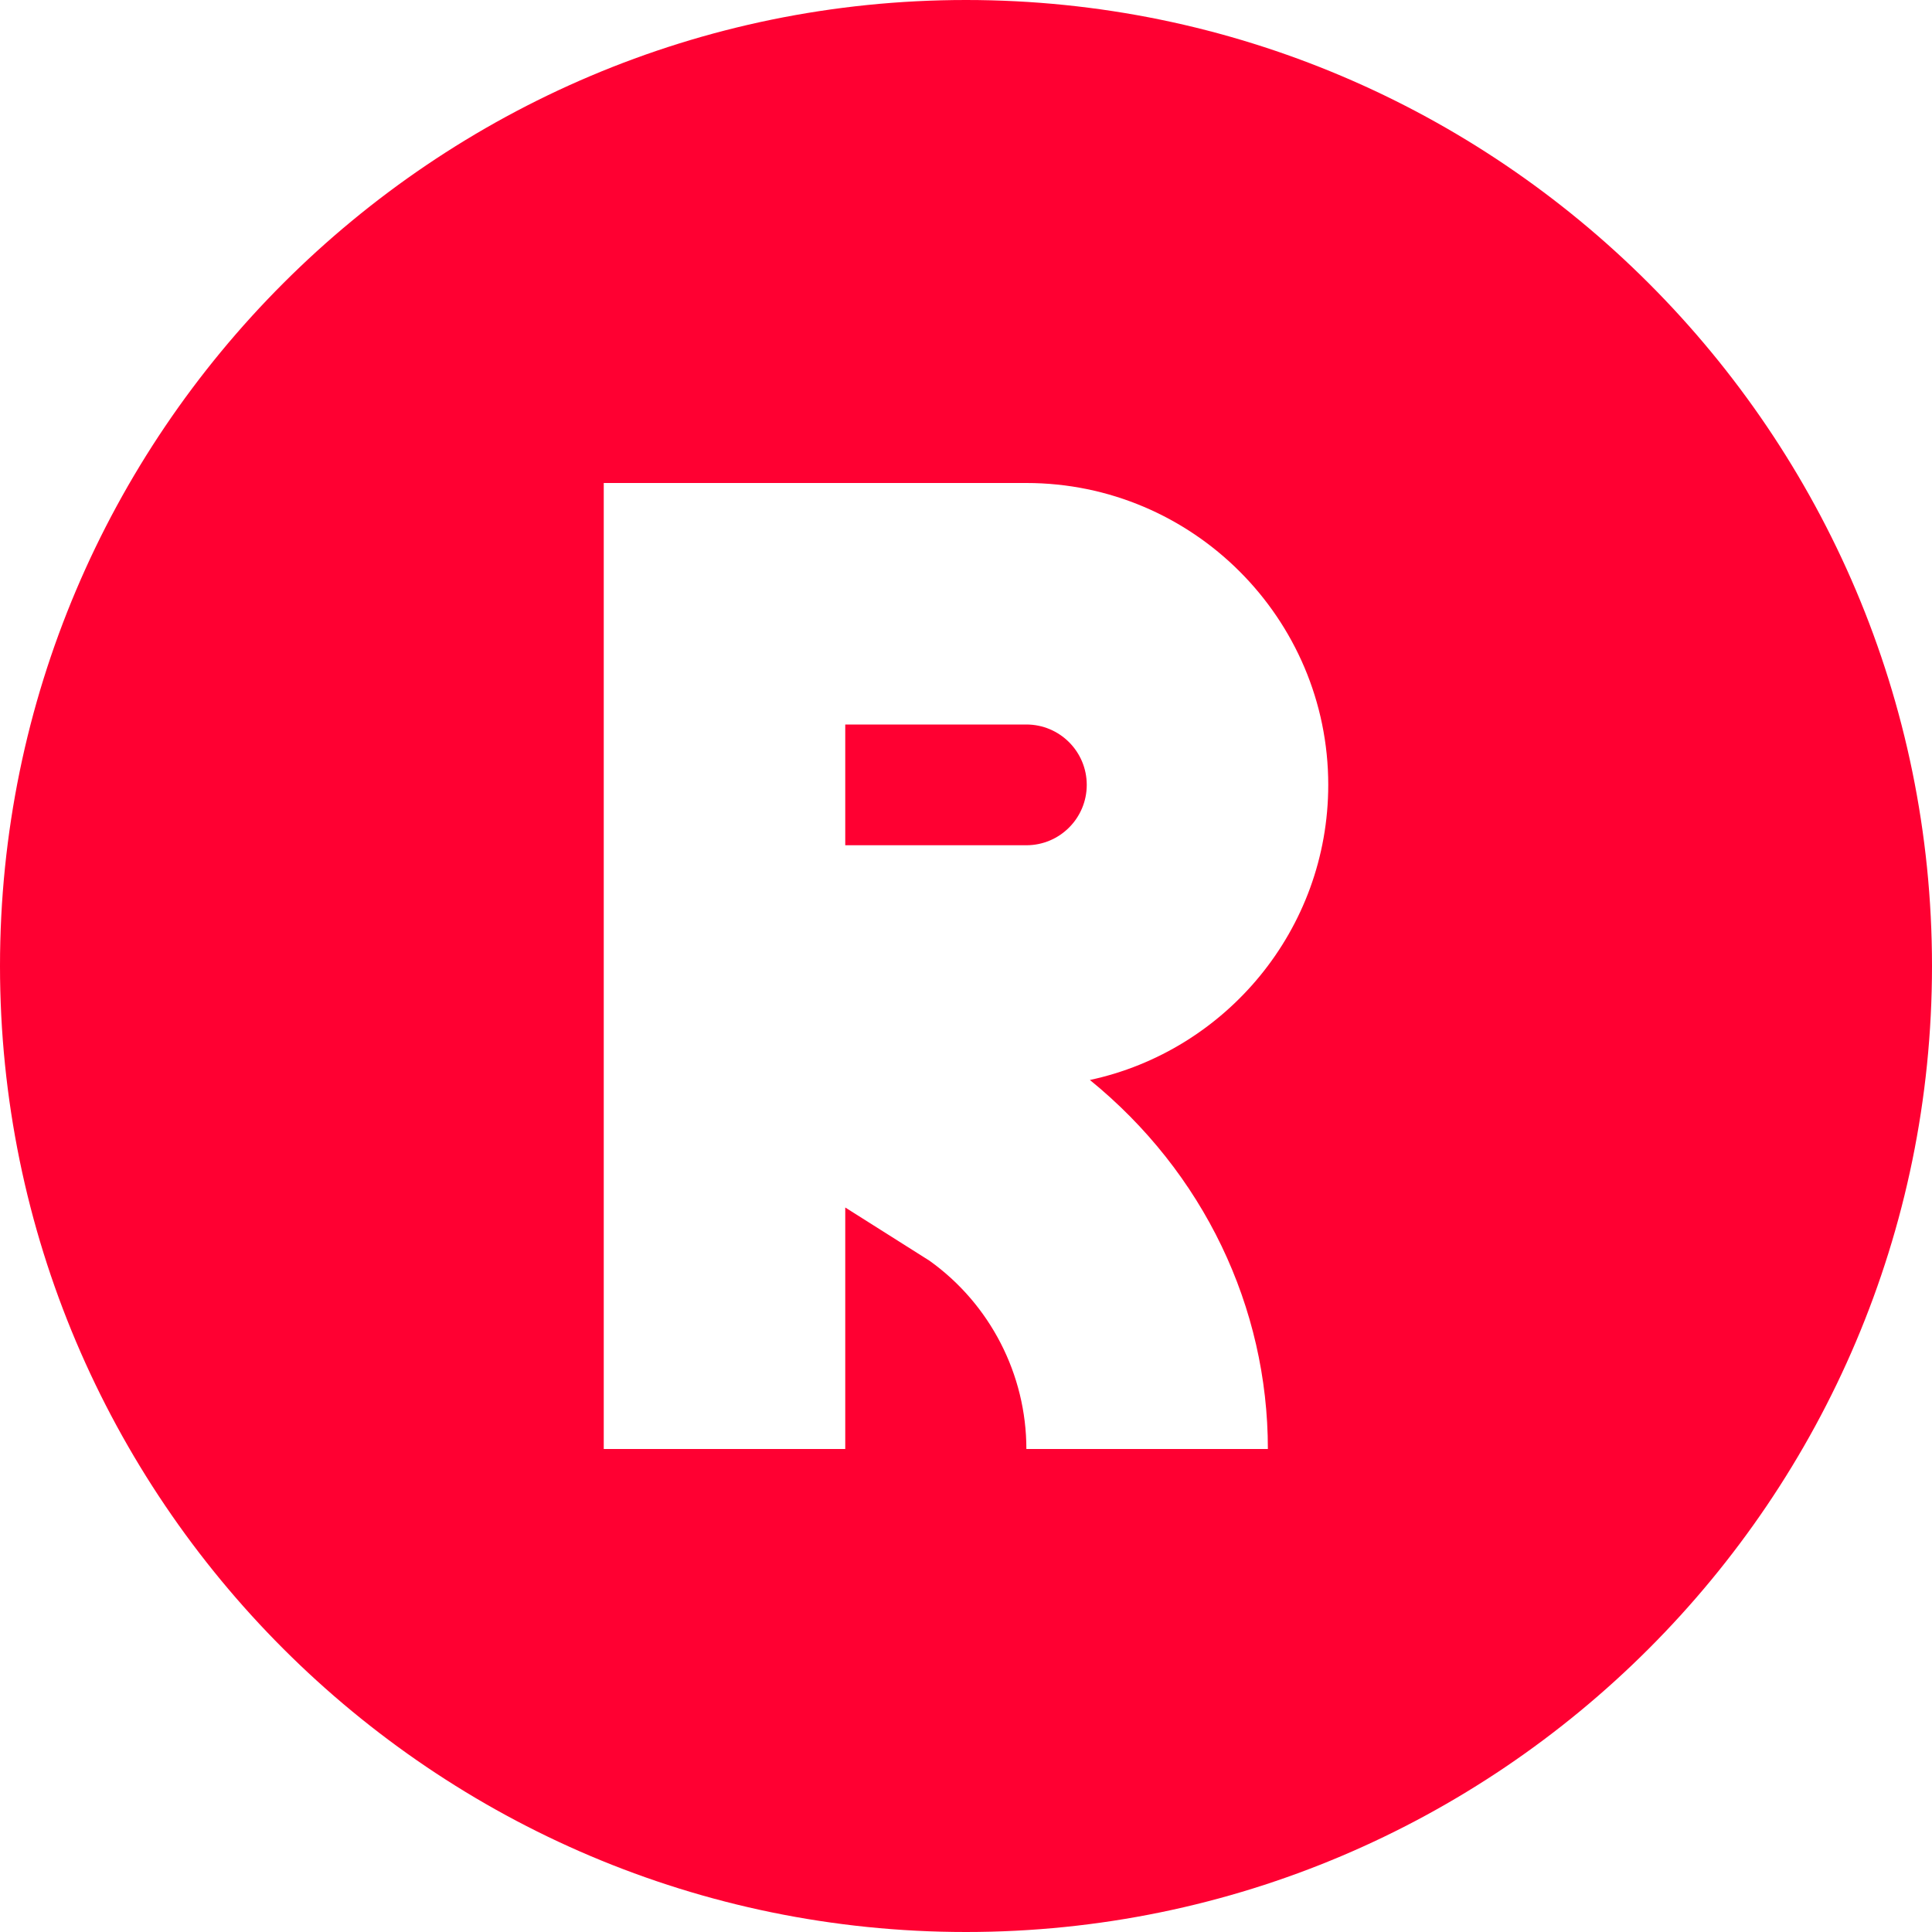 <svg height="512" viewBox="0 0 16 16" width="512" xmlns="http://www.w3.org/2000/svg">
<style>
  
</style>
<path fill="rgb(255,0,50)" d="m1.5 0h-1.5v1h1.5c.276 0 .5-.224.5-.5s-.224-.5-.5-.5z" transform="translate(7 6)"/>
<path fill="rgb(255,0,50)" d="m8 0c-4.411 0-8 3.589-8 8s3.589 8 8 8 8-3.589 8-8-3.589-8-8-8zm2.5 12h-2c0-.617-.3-1.2-.802-1.559l-.698-.441v2h-2v-8h3.5c1.378 0 2.5 1.122 2.5 2.5 0 1.198-.847 2.202-1.974 2.444.941.765 1.474 1.88 1.474 3.056z"/>
</svg>